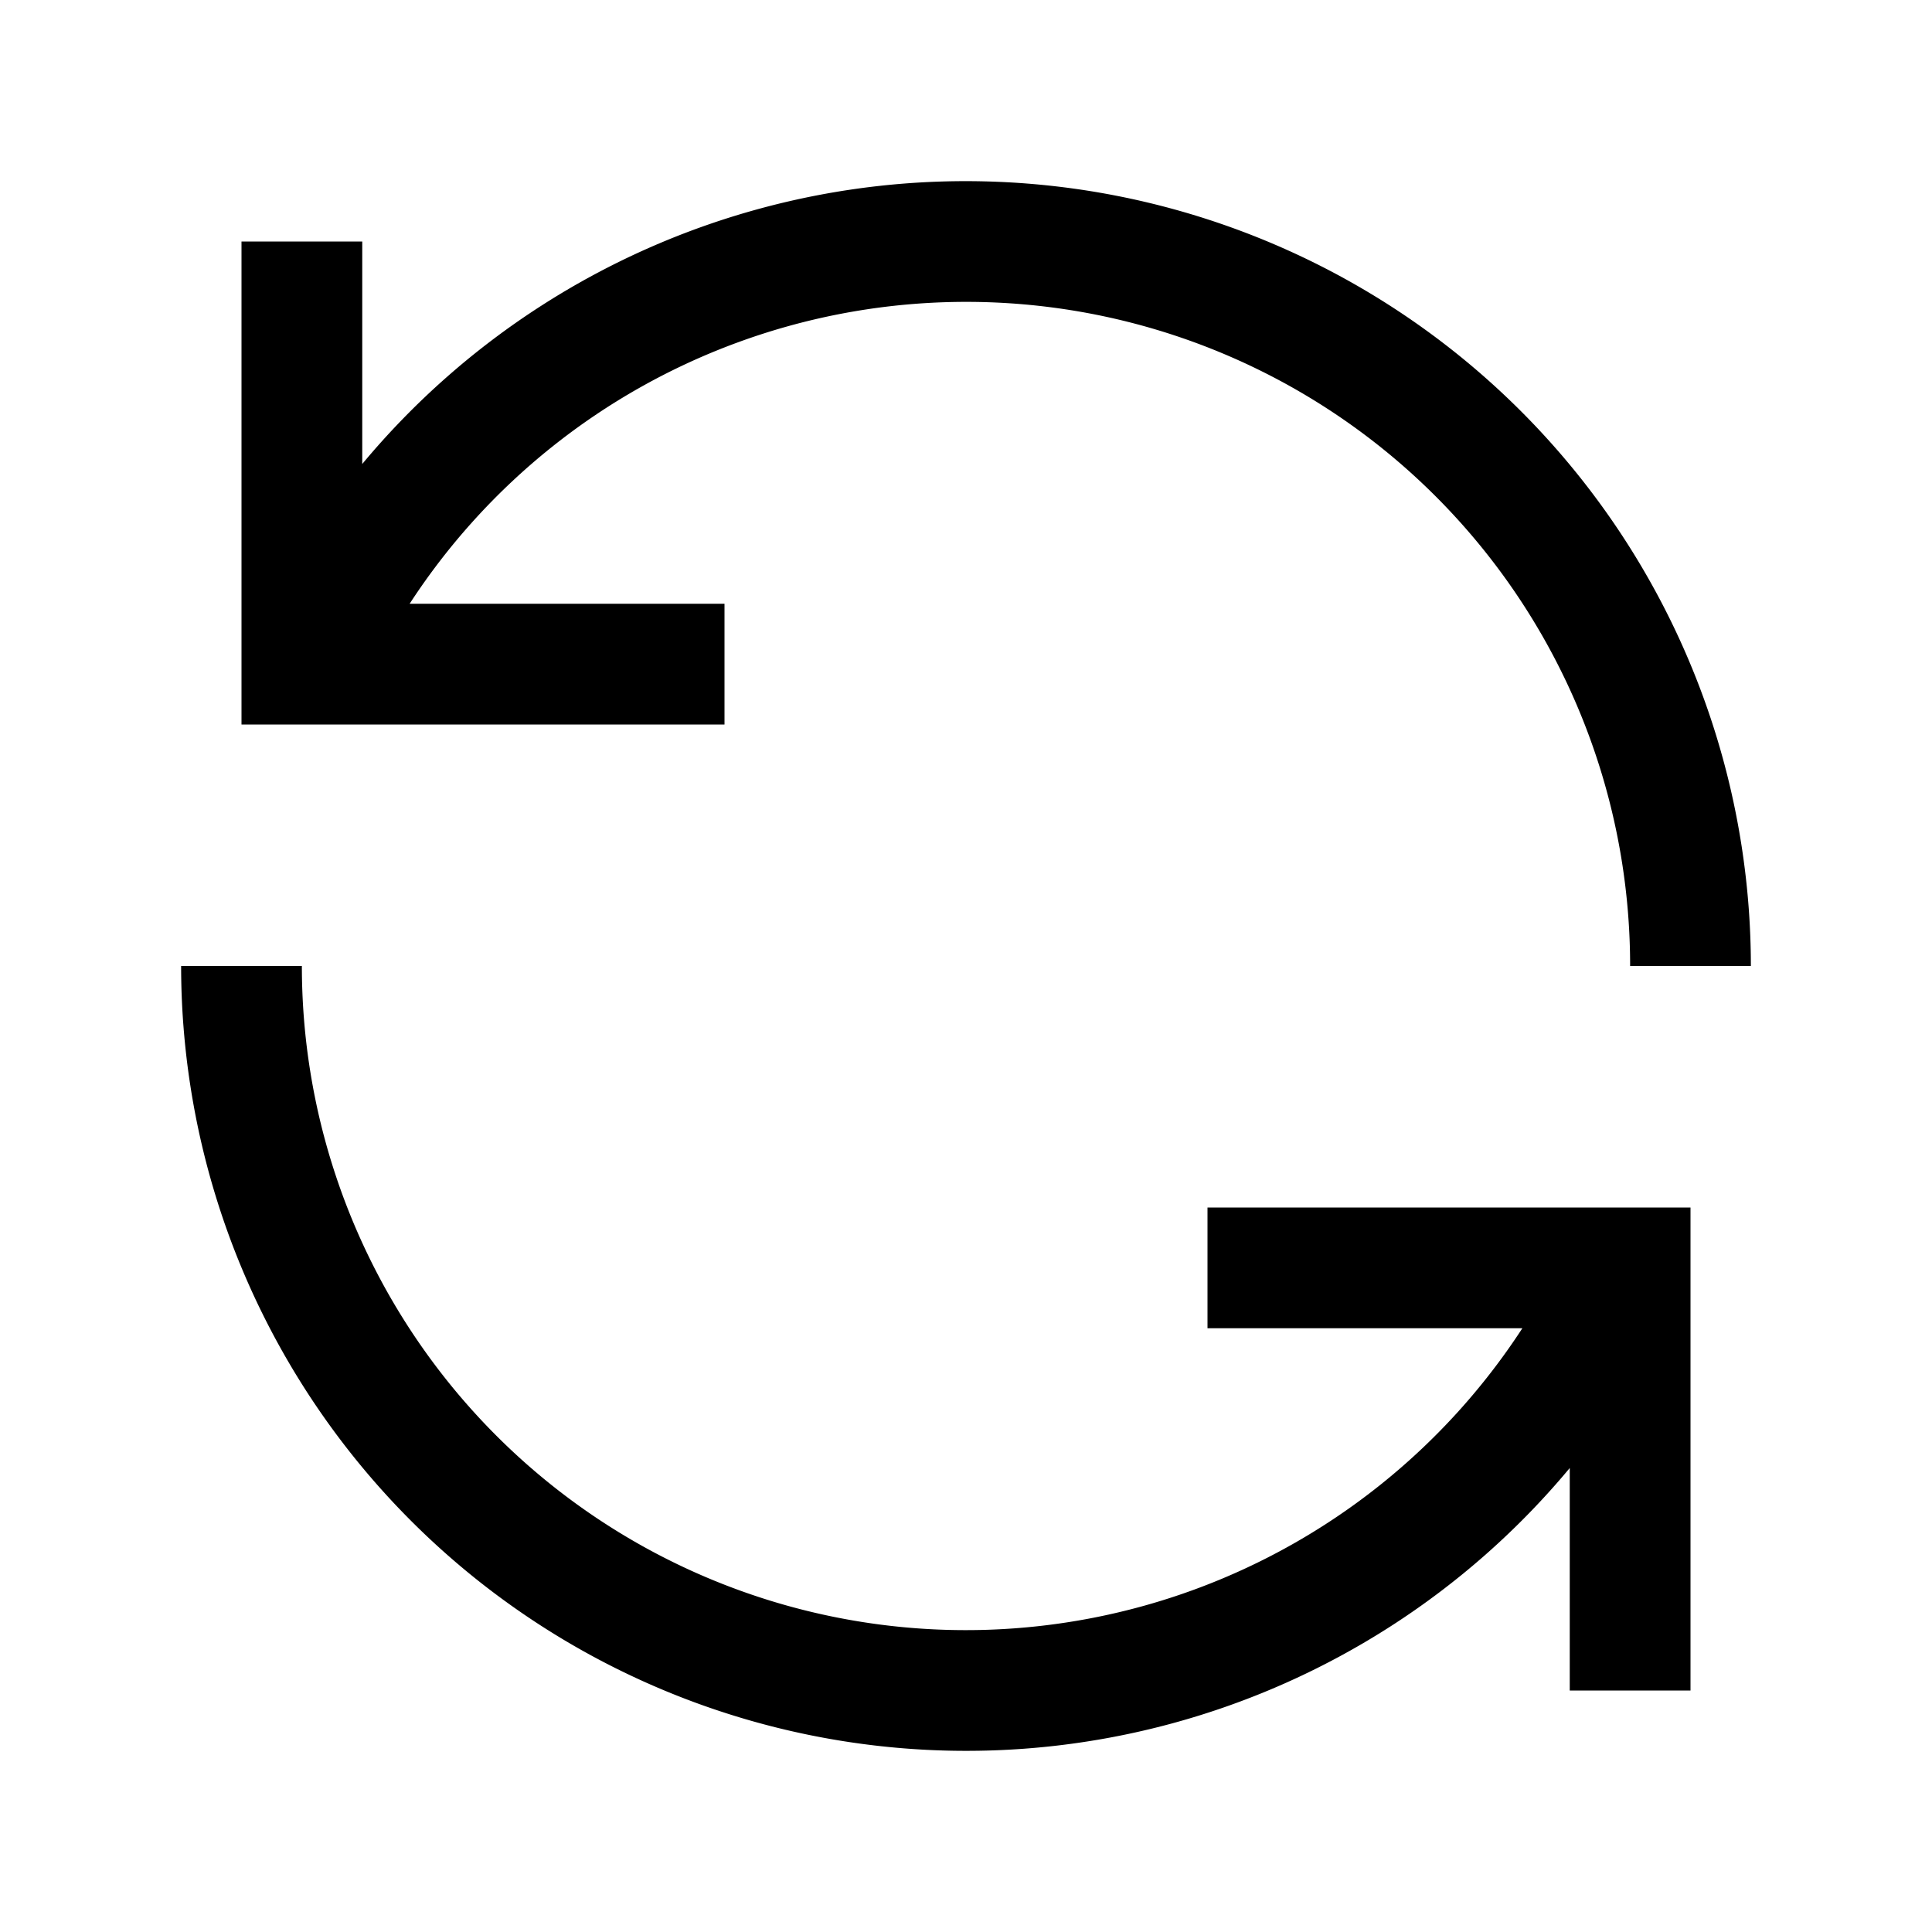 <svg xmlns="http://www.w3.org/2000/svg" viewBox="0 0 32 32"><defs><style>.cls-1{fill:none;}</style></defs><title>renew</title><g id="Icon"><path d="M12,10H6.785A10.997,10.997,0,0,1,27,16h2A13.005,13.005,0,0,0,6,7.685V4H4v8h8Z"/><path d="M20,22h5.215A10.997,10.997,0,0,1,5,16H3a13.005,13.005,0,0,0,23,8.315V28h2V20H20Z"/></g><g id="Transparent_Rectangle" data-name="Transparent Rectangle"><rect class="cls-1" width="32" height="32"/></g></svg>
